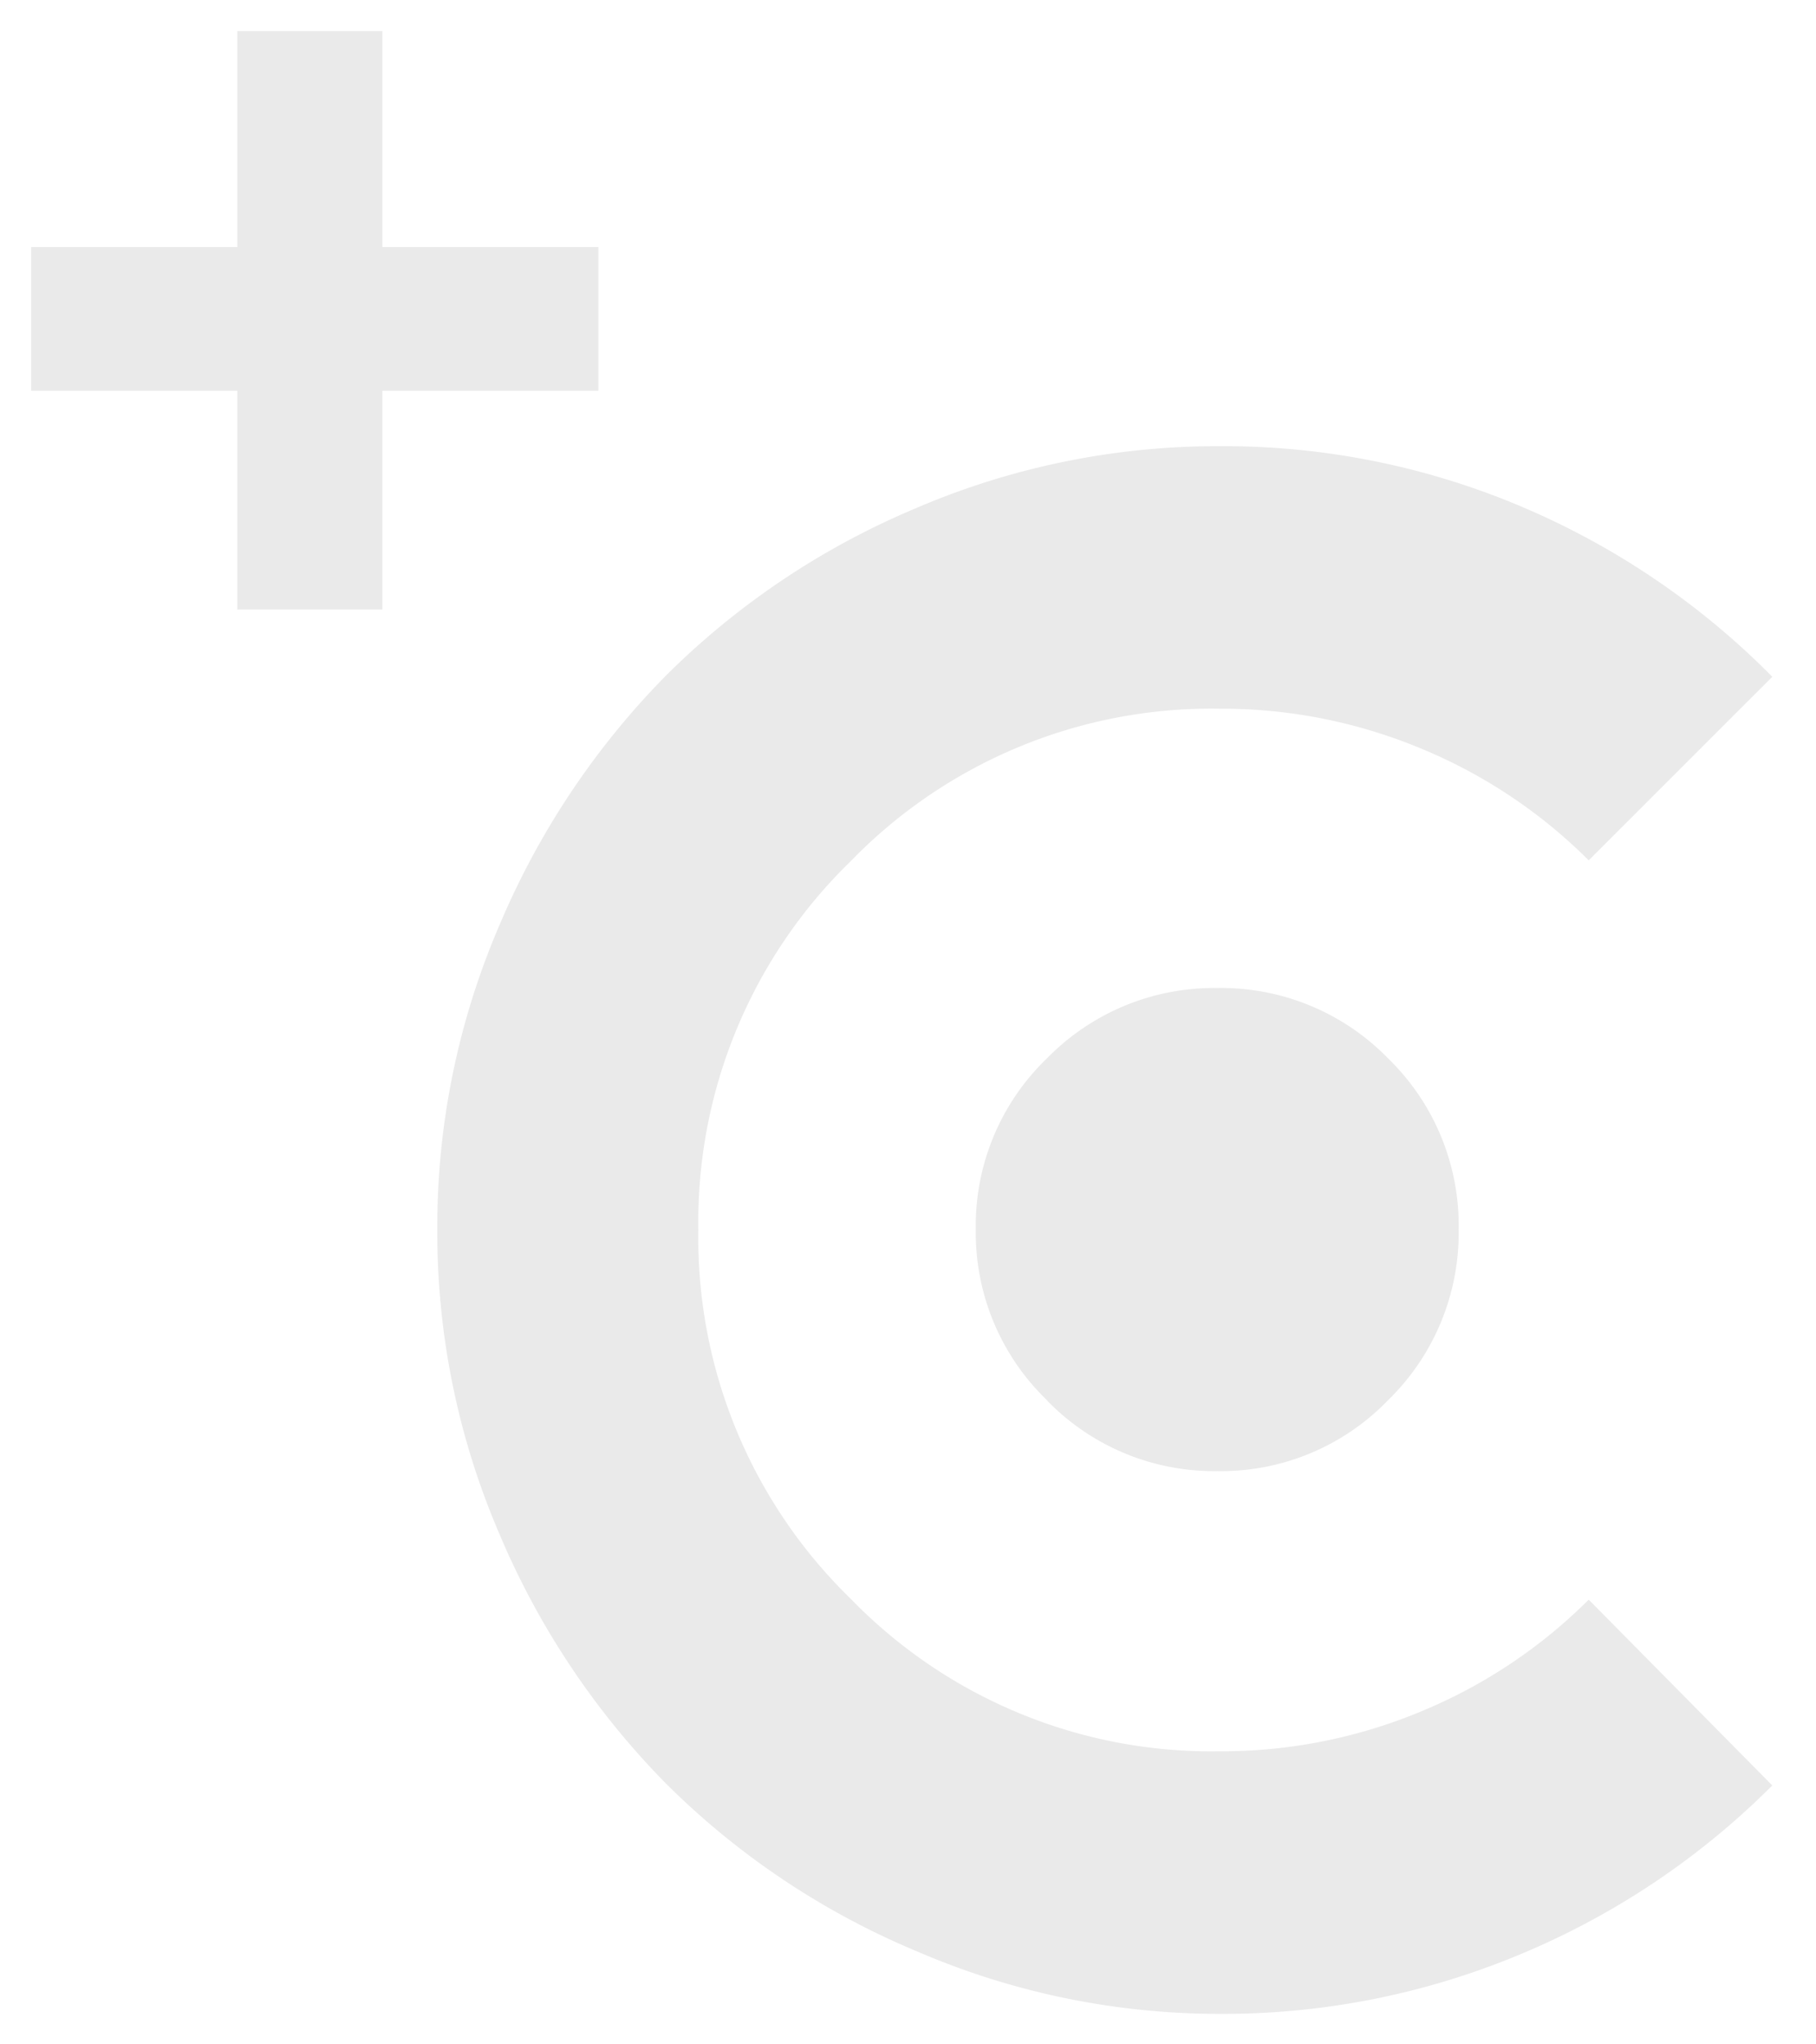 <svg xmlns="http://www.w3.org/2000/svg" width="29.252" height="32.917" viewBox="0 0 29.252 32.917">
  <path id="Объединение_29" data-name="Объединение 29" d="M-3934.671-704.933a12.583,12.583,0,0,1-4.022-2.693,12.825,12.825,0,0,1-2.684-4.021,12.272,12.272,0,0,1-1-4.9,12.271,12.271,0,0,1,1-4.9,12.829,12.829,0,0,1,2.684-4.022,12.617,12.617,0,0,1,4.022-2.693,12.305,12.305,0,0,1,4.892-1,12.284,12.284,0,0,1,4.875.977,12.552,12.552,0,0,1,4.031,2.736l-2.957,2.956a8.3,8.3,0,0,0-2.7-1.8,8.352,8.352,0,0,0-3.248-.642,8.093,8.093,0,0,0-5.939,2.455,8.093,8.093,0,0,0-2.455,5.939,8.1,8.1,0,0,0,2.455,5.94,8.093,8.093,0,0,0,5.939,2.455,8.353,8.353,0,0,0,3.248-.642,8.309,8.309,0,0,0,2.7-1.8l2.957,2.992a12.547,12.547,0,0,1-4.04,2.711,12.4,12.4,0,0,1-4.866.967A12.287,12.287,0,0,1-3934.671-704.933Zm2.112-8.869a3.744,3.744,0,0,1-1.144-2.746,3.735,3.735,0,0,1,1.144-2.754,3.76,3.76,0,0,1,2.745-1.135,3.752,3.752,0,0,1,2.754,1.135,3.748,3.748,0,0,1,1.135,2.754,3.758,3.758,0,0,1-1.135,2.746,3.738,3.738,0,0,1-2.754,1.144A3.746,3.746,0,0,1-3932.56-713.8Zm-13.04-12.73v-3.523h-3.321v-2.314h3.321v-3.478h2.337v3.478h3.479v2.314h-3.479v3.523Z" transform="translate(3949.421 736.347)" fill="#eaeaea" stroke="rgba(0,0,0,0)" stroke-miterlimit="10" stroke-width="1"/>
</svg>
